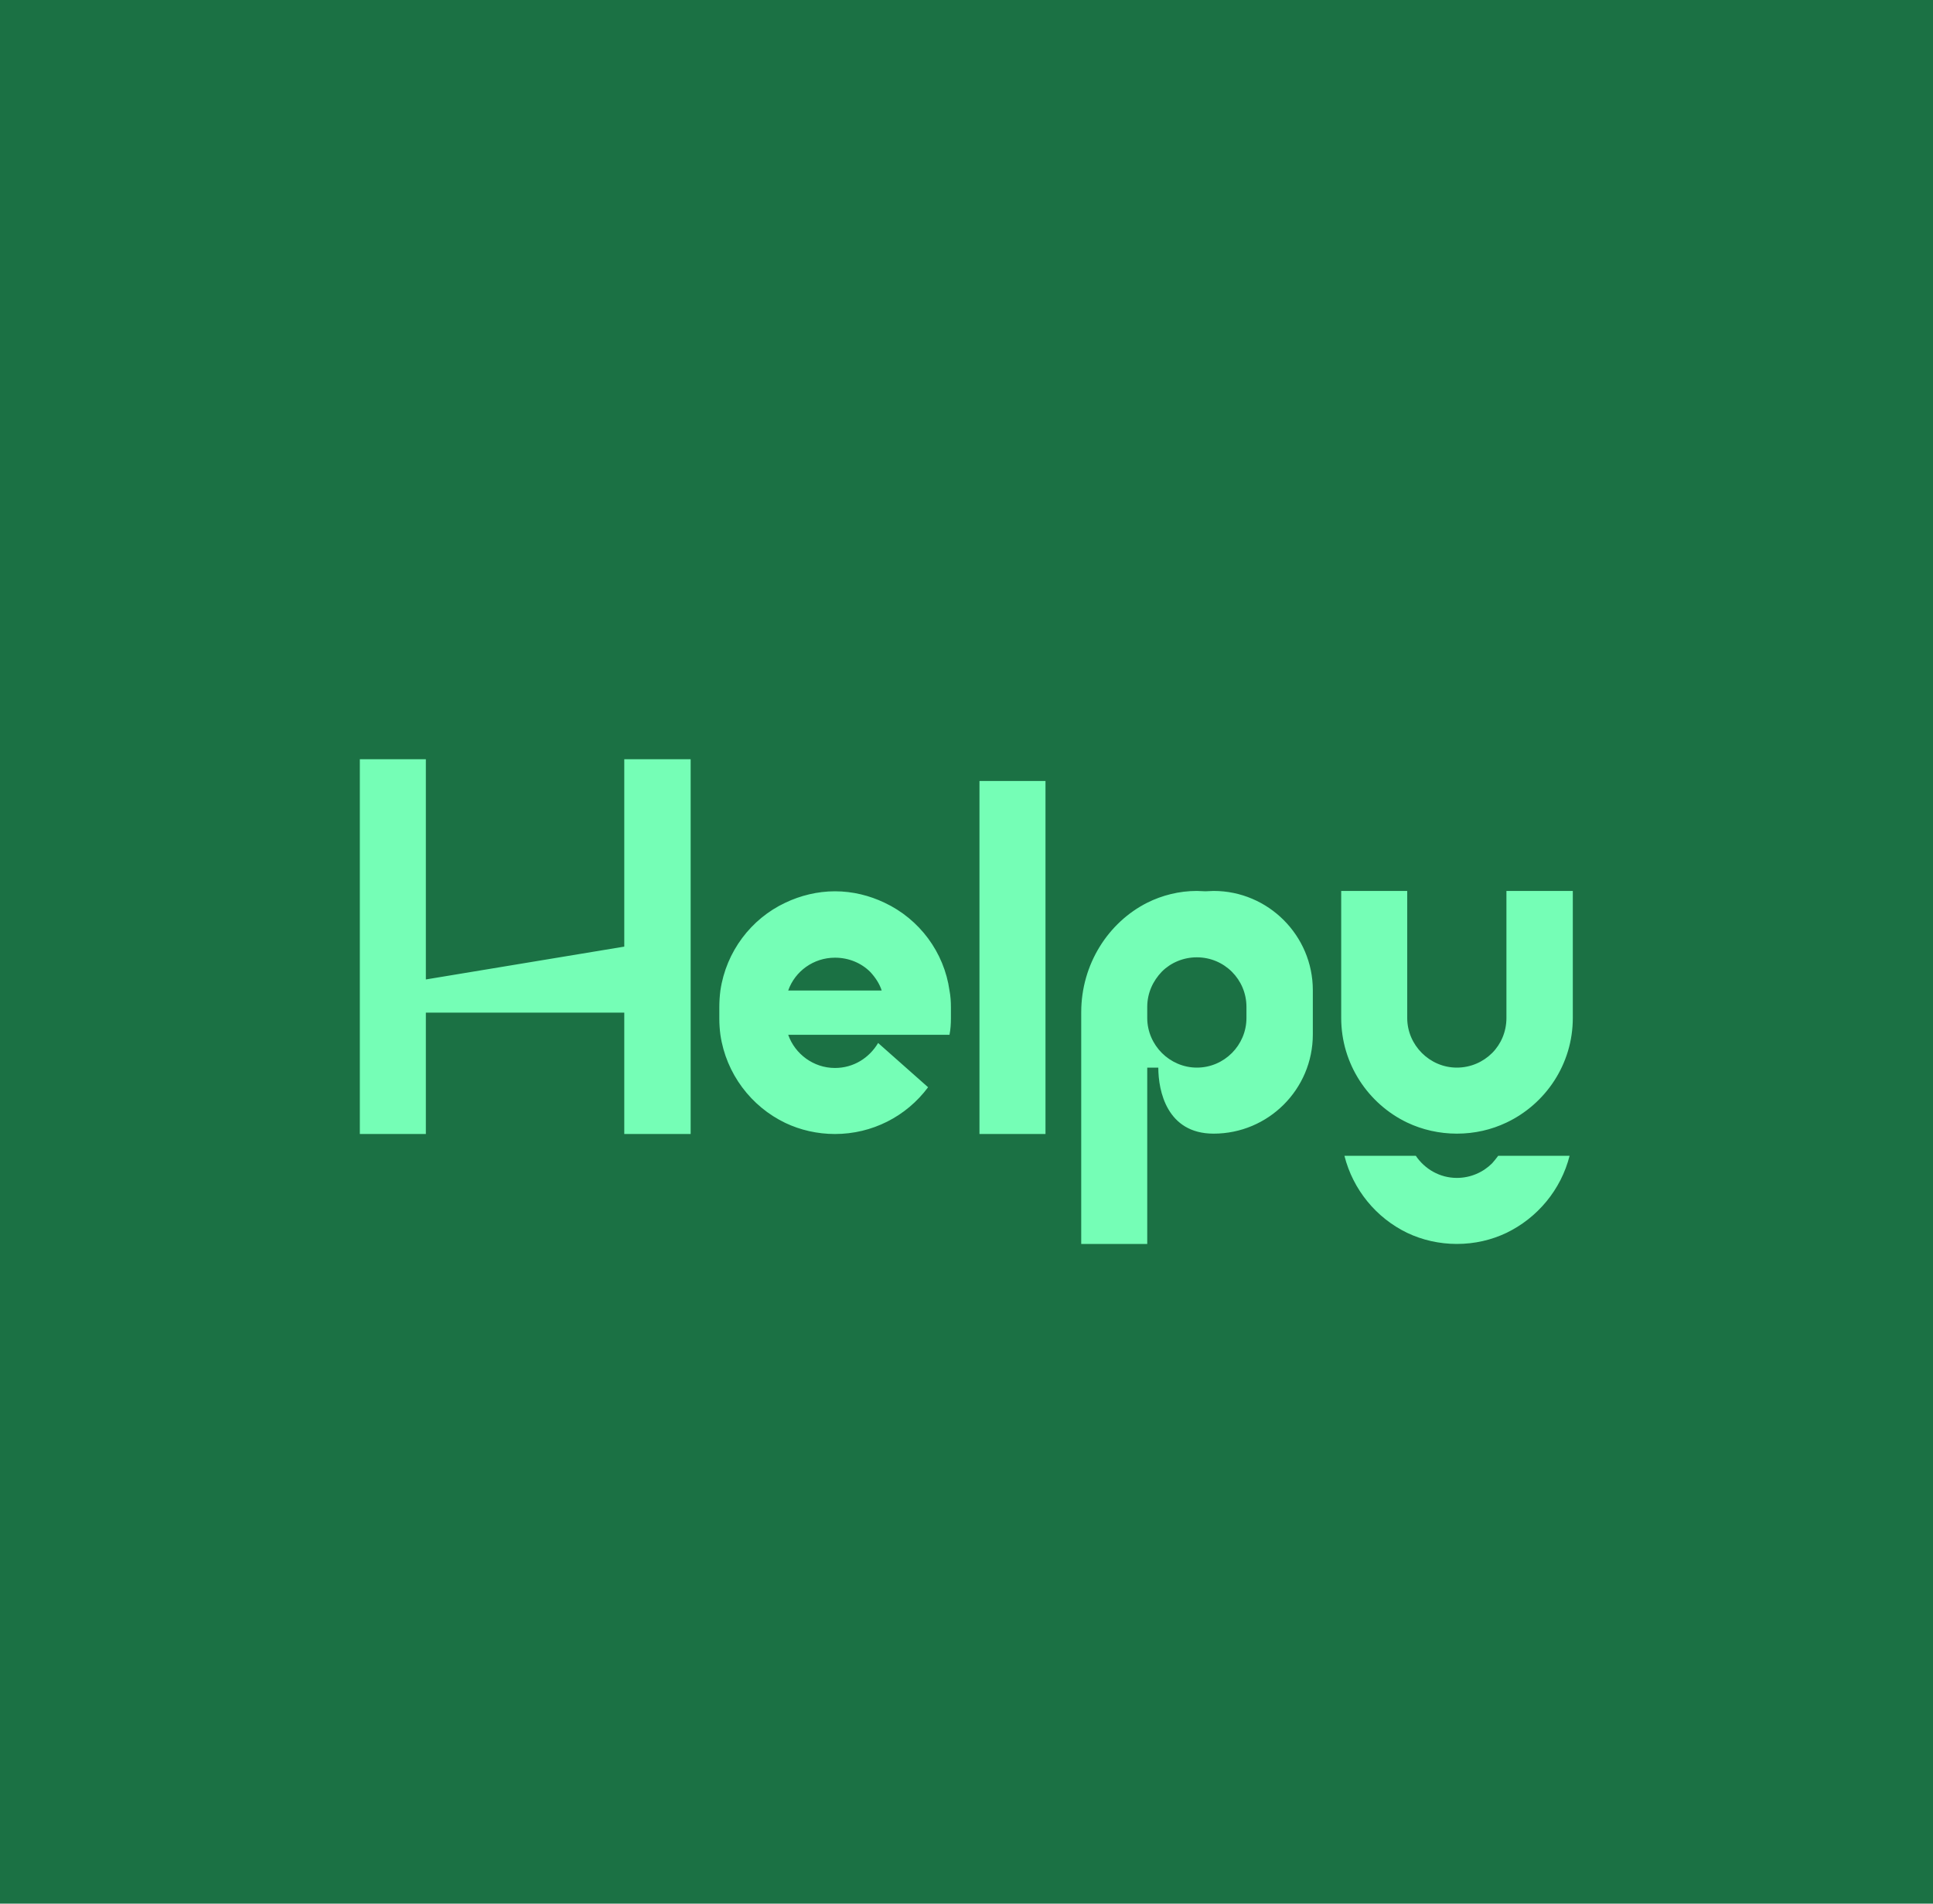 <svg width="260" height="256" viewBox="0 0 260 256" fill="none" xmlns="http://www.w3.org/2000/svg">
<rect width="260" height="256" fill="#1B7144"/>
<path d="M83.968 127.3V102.1H92.896V152.5H83.968V136.18H57.28V152.5H48.4V102.1H57.28V131.716L83.968 127.3ZM118.977 121.396C123.681 123.604 126.993 128.068 127.713 133.204C127.857 133.972 127.905 134.692 127.905 135.46V136.948C127.905 137.668 127.857 138.436 127.713 139.156H106.017C106.929 141.748 109.424 143.62 112.305 143.62C114.801 143.62 116.913 142.276 118.113 140.26L124.833 146.212C121.905 150.148 117.297 152.5 112.305 152.5C109.953 152.5 107.648 151.972 105.633 151.012C101.025 148.804 97.665 144.388 96.897 139.156C96.8 138.436 96.752 137.668 96.752 136.948V135.46C96.752 134.692 96.8 133.972 96.897 133.204C97.665 127.972 101.025 123.556 105.633 121.396C107.648 120.436 109.953 119.86 112.305 119.86C114.705 119.86 116.961 120.436 118.977 121.396ZM106.017 133.204H118.593C118.305 132.292 117.729 131.428 117.057 130.708C115.857 129.508 114.177 128.788 112.305 128.788C109.424 128.788 106.929 130.612 106.017 133.204ZM131.744 152.5V105.028H140.624V152.5H131.744ZM163.239 119.812C170.583 119.812 176.583 125.812 176.583 133.156V139.108C176.583 146.5 170.583 152.452 163.239 152.452C156.951 152.452 155.799 146.692 155.799 143.572H154.311V167.284H145.431V136.132C145.431 129.652 149.079 124.036 154.311 121.396C156.327 120.388 158.631 119.812 160.983 119.812C161.367 119.812 161.751 119.86 162.135 119.86C162.519 119.86 162.855 119.812 163.239 119.812ZM167.655 136.9V135.412C167.655 131.716 164.679 128.74 160.983 128.74C159.159 128.74 157.479 129.46 156.279 130.66C155.079 131.908 154.311 133.54 154.311 135.412V136.9C154.311 138.724 155.079 140.404 156.279 141.604C157.479 142.804 159.159 143.572 160.983 143.572C164.679 143.572 167.655 140.548 167.655 136.9ZM200.704 156.436C200.992 156.1 201.28 155.764 201.52 155.428H211.12C209.968 159.988 206.8 163.78 202.624 165.796C200.608 166.756 198.352 167.284 195.952 167.284C193.6 167.284 191.296 166.756 189.28 165.796C185.104 163.78 181.984 159.988 180.832 155.428H190.432C191.632 157.204 193.648 158.404 195.952 158.404C197.824 158.404 199.504 157.636 200.704 156.436ZM202.624 119.812H211.552V136.9C211.552 143.092 207.904 148.468 202.624 150.964C200.608 151.924 198.352 152.452 195.952 152.452C193.6 152.452 191.296 151.924 189.28 150.964C184.048 148.468 180.4 143.092 180.4 136.9V119.812H189.28V136.9C189.28 140.548 192.304 143.572 195.952 143.572C197.824 143.572 199.504 142.804 200.704 141.604C201.904 140.404 202.624 138.724 202.624 136.9V119.812Z" fill="#75FEB6"/>
</svg>
